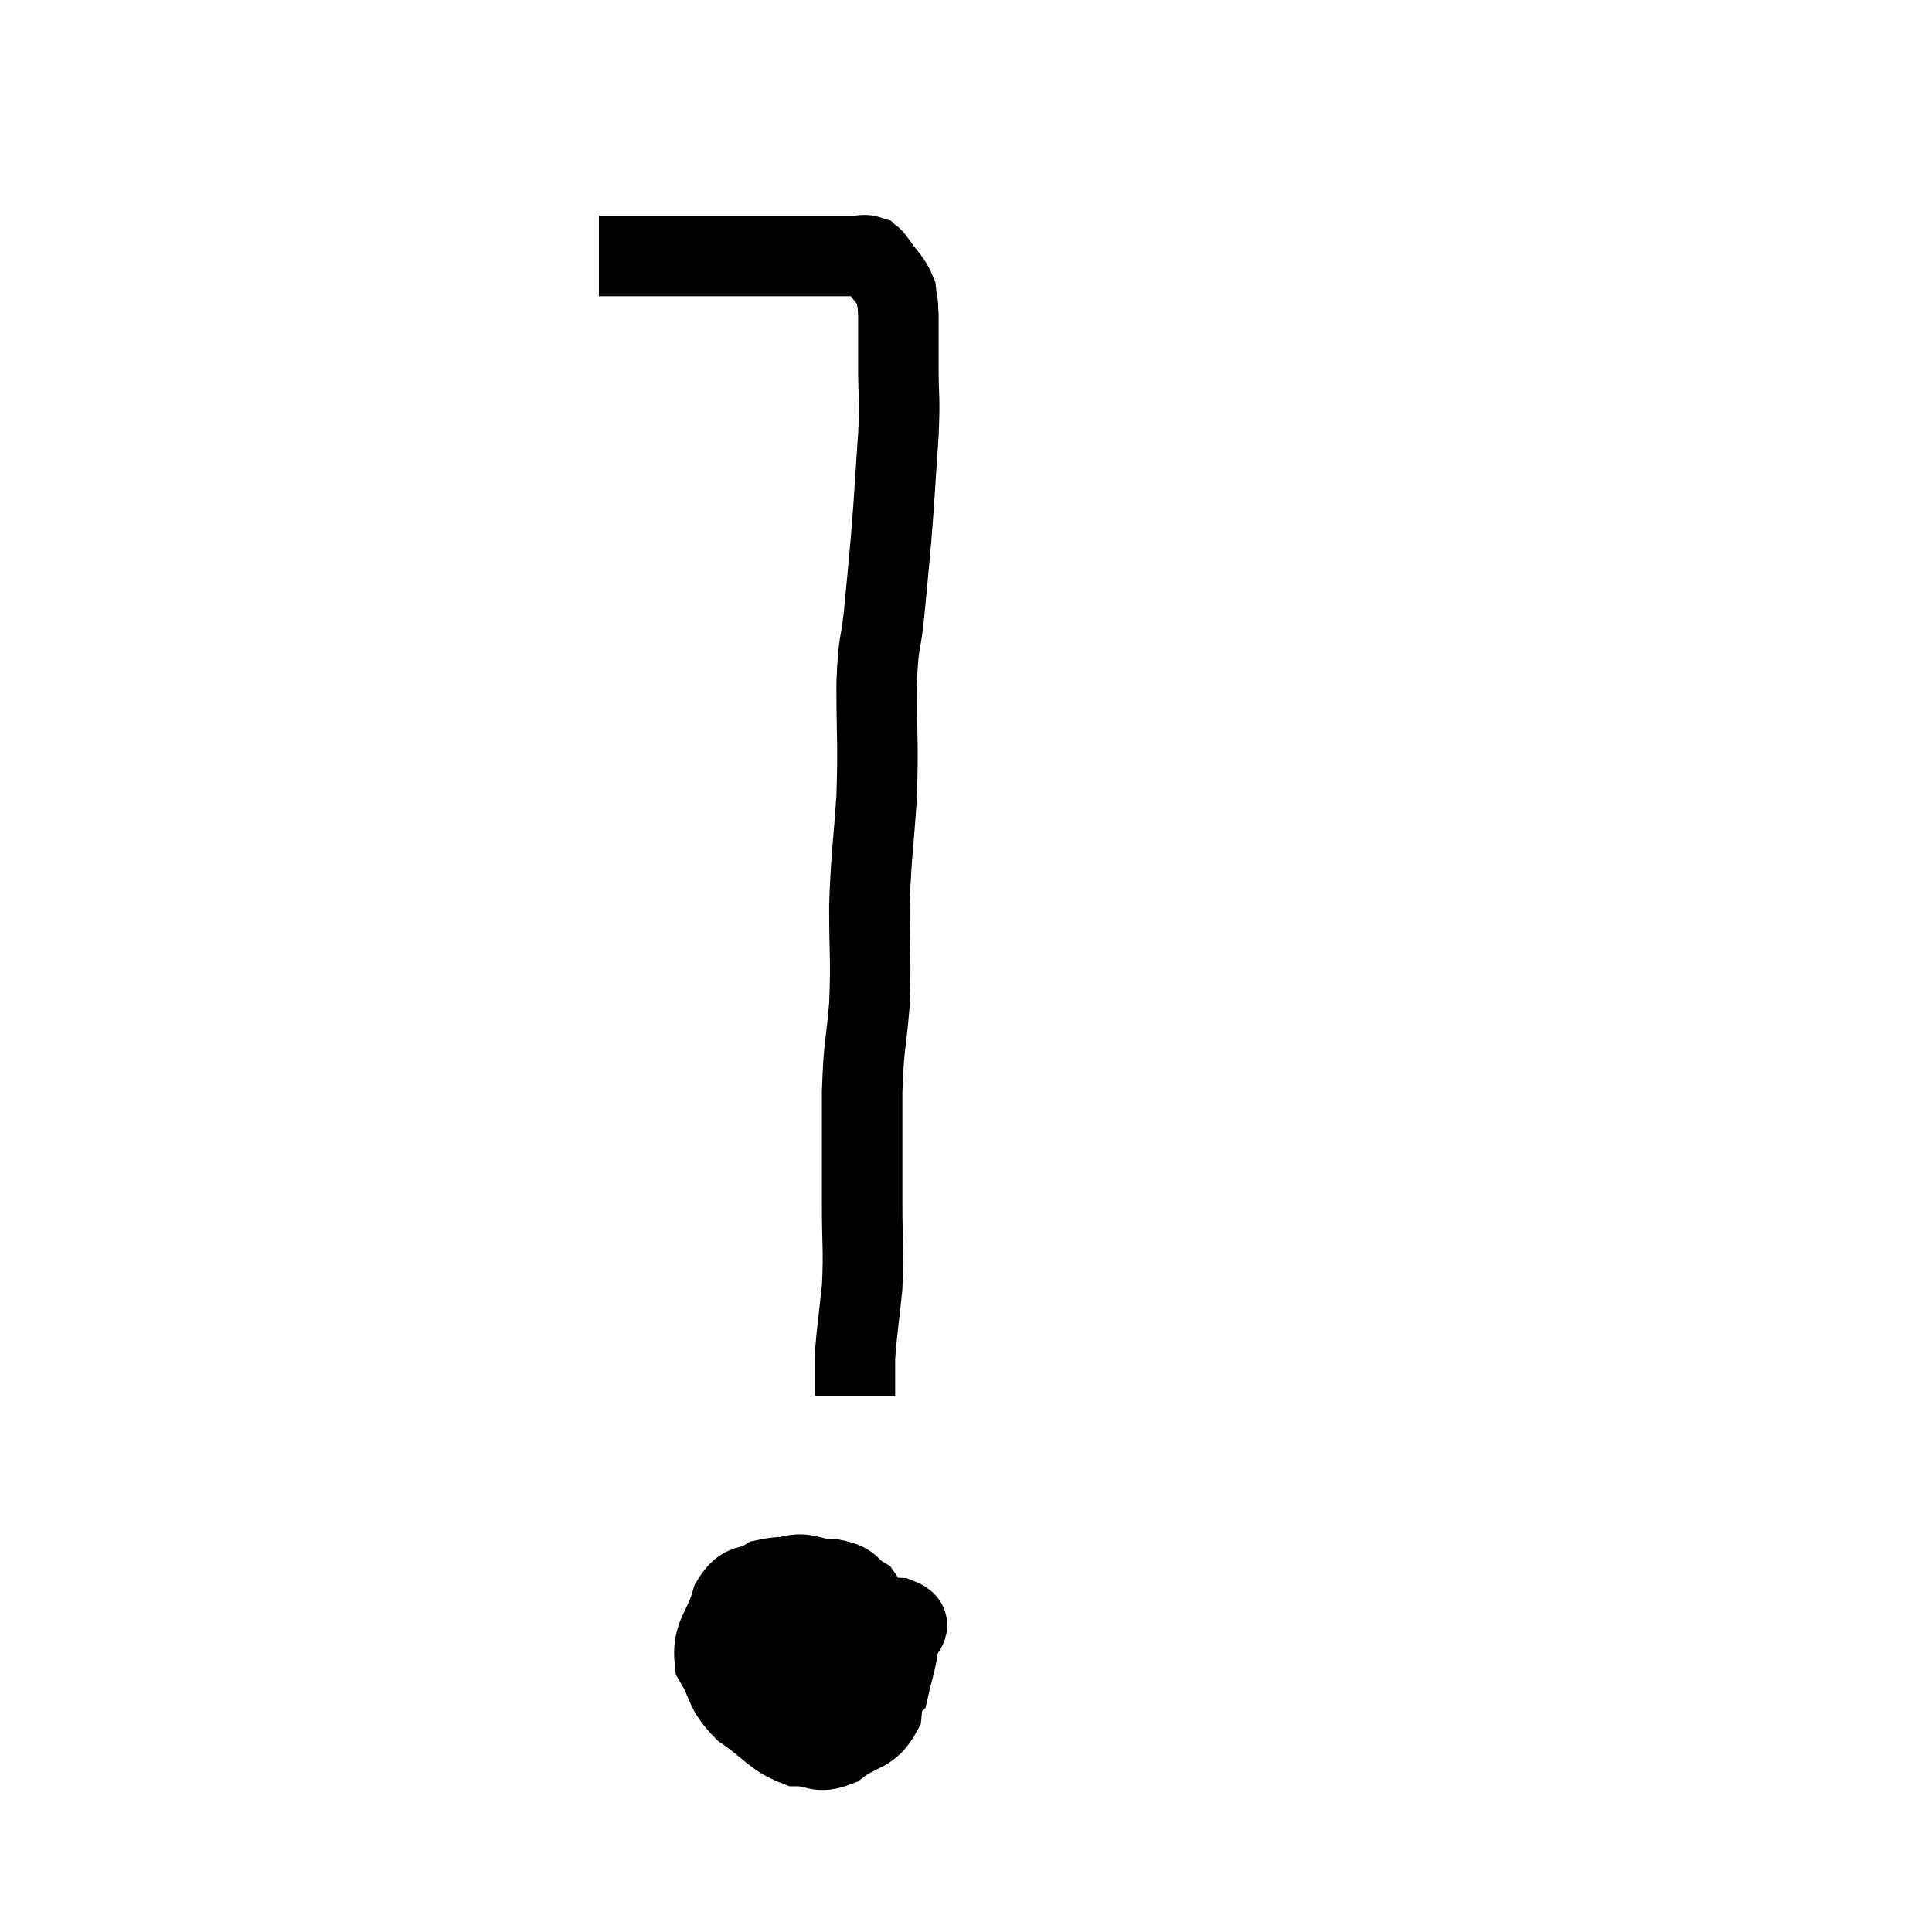 <svg width="48" height="48" viewBox="0 0 48 48" xmlns="http://www.w3.org/2000/svg"><path d="M 14.88 6.36 C 15.6 6.36, 15.63 6.36, 16.32 6.36 C 16.98 6.36, 16.785 6.36, 17.64 6.36 C 18.69 6.36, 19.02 6.36, 19.74 6.36 C 20.13 6.36, 20.22 6.36, 20.52 6.36 C 20.73 6.36, 20.76 6.36, 20.94 6.36 C 21.09 6.36, 21.075 6.36, 21.24 6.36 C 21.42 6.36, 21.465 6.315, 21.6 6.36 C 21.69 6.45, 21.615 6.315, 21.78 6.54 C 22.02 6.9, 22.125 6.93, 22.26 7.26 C 22.29 7.56, 22.305 7.38, 22.32 7.86 C 22.32 8.52, 22.32 8.445, 22.32 9.18 C 22.32 9.99, 22.365 9.75, 22.32 10.8 C 22.23 12.09, 22.23 12.255, 22.14 13.38 C 22.05 14.34, 22.05 14.4, 21.96 15.3 C 21.87 16.14, 21.825 15.855, 21.78 16.98 C 21.78 18.39, 21.825 18.42, 21.78 19.8 C 21.69 21.15, 21.645 21.21, 21.6 22.5 C 21.6 23.73, 21.645 23.805, 21.6 24.96 C 21.51 26.04, 21.465 25.875, 21.42 27.12 C 21.42 28.53, 21.42 28.725, 21.42 29.94 C 21.42 30.96, 21.465 31.035, 21.42 31.98 C 21.33 32.85, 21.285 33.09, 21.24 33.72 C 21.24 34.11, 21.24 34.26, 21.24 34.5 C 21.24 34.59, 21.24 34.635, 21.24 34.68 L 21.24 34.68" fill="none" stroke="black" stroke-width="2"></path><path d="M 20.7 39.24 C 19.86 39.24, 19.65 39.105, 19.02 39.24 C 18.6 39.51, 18.495 39.27, 18.18 39.78 C 17.97 40.53, 17.685 40.605, 17.76 41.28 C 18.12 41.88, 17.97 41.955, 18.48 42.48 C 19.14 42.93, 19.215 43.155, 19.8 43.38 C 20.31 43.38, 20.295 43.59, 20.82 43.38 C 21.36 42.96, 21.6 43.095, 21.9 42.54 C 21.96 41.85, 22.14 41.88, 22.02 41.16 C 21.72 40.41, 21.75 40.14, 21.42 39.66 C 21.06 39.45, 21.21 39.345, 20.7 39.24 C 20.04 39.24, 20.04 38.97, 19.38 39.24 C 18.72 39.78, 18.285 39.66, 18.06 40.32 C 18.27 41.1, 18.09 41.34, 18.48 41.88 C 19.05 42.18, 18.93 42.495, 19.62 42.48 C 20.43 42.15, 20.775 42.3, 21.24 41.82 C 21.36 41.19, 21.42 41.07, 21.48 40.56 C 21.48 40.17, 21.645 40.035, 21.48 39.78 C 21.15 39.66, 21.21 39.405, 20.82 39.54 C 20.37 39.93, 20.1 39.81, 19.92 40.32 C 20.01 40.95, 19.86 41.07, 20.1 41.58 C 20.49 41.97, 20.385 42.27, 20.88 42.36 C 21.48 42.15, 21.72 42.315, 22.08 41.94 C 22.2 41.4, 22.26 41.295, 22.32 40.86 C 22.32 40.53, 22.8 40.38, 22.32 40.2 C 21.36 40.17, 21.015 40.02, 20.4 40.14 C 20.13 40.41, 19.995 40.17, 19.86 40.68 C 19.86 41.43, 19.815 41.745, 19.86 42.18 L 20.04 42.42" fill="none" stroke="black" stroke-width="2"></path></svg>